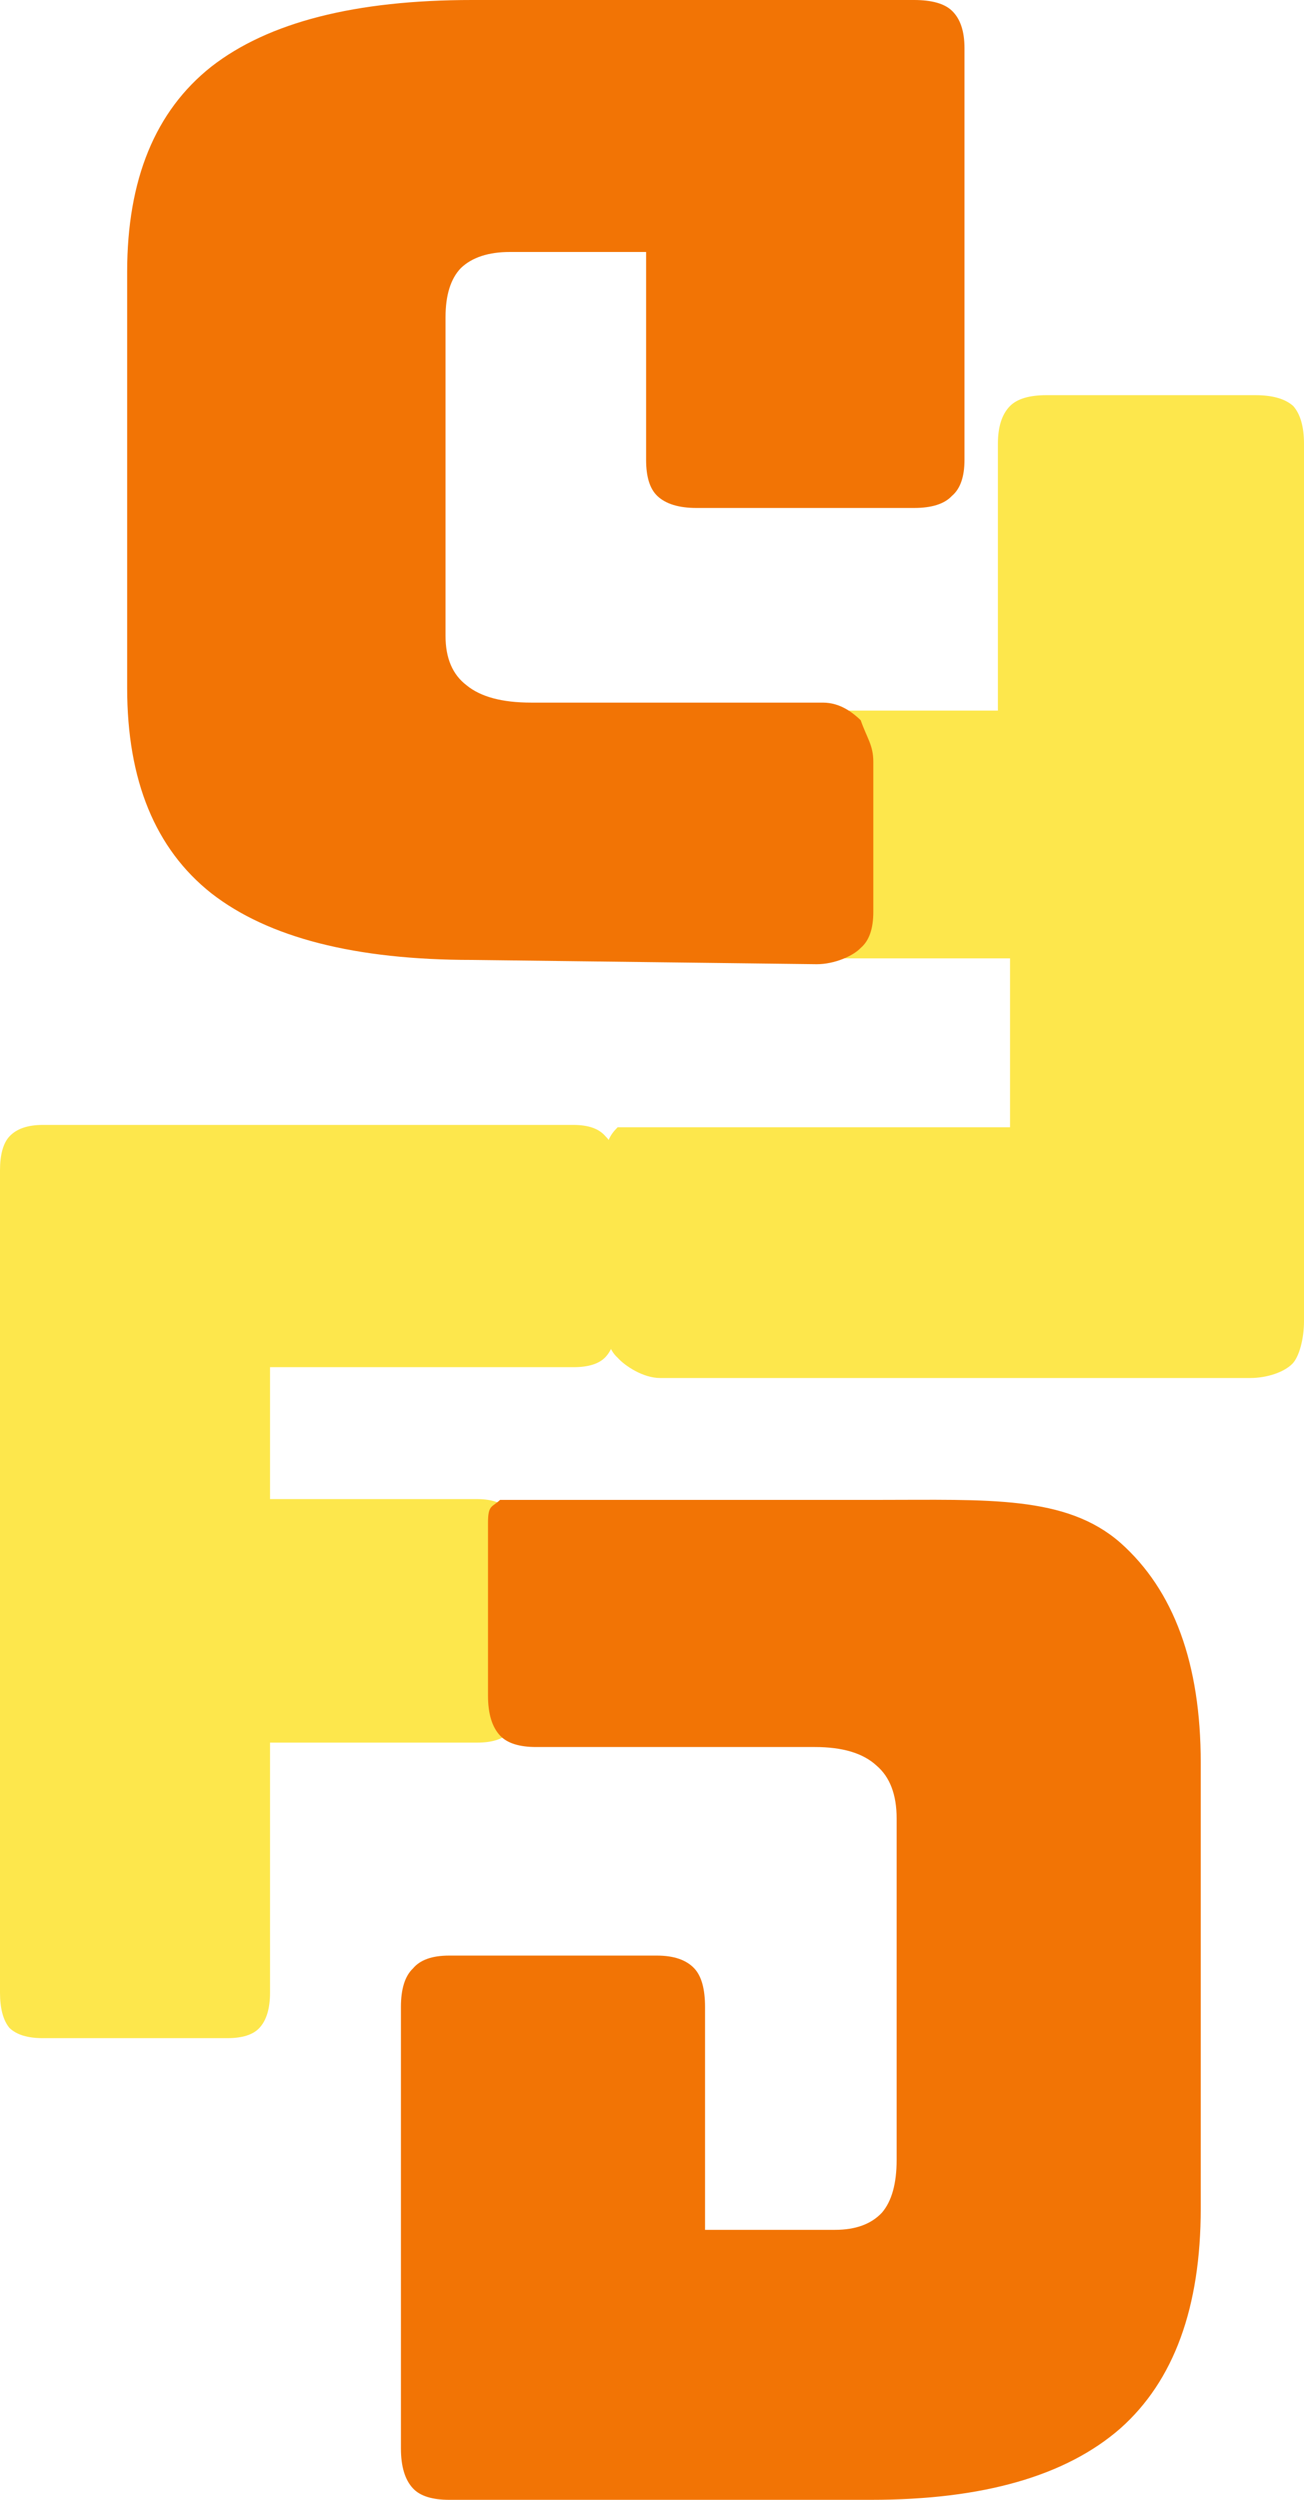 <svg width="96" height="184" viewBox="0 0 96 184" fill="none" xmlns="http://www.w3.org/2000/svg">
<path d="M16.727 150.019H3.153C2.043 150.019 1.226 149.77 0.701 149.272C0.234 148.712 0 147.841 0 146.658V86.161C0 84.978 0.234 84.138 0.701 83.64C1.226 83.08 2.043 82.8 3.153 82.8H42.212C43.321 82.8 44.11 83.08 44.577 83.64C45.102 84.138 45.365 84.978 45.365 86.161V97.271C45.365 98.453 45.102 99.325 44.577 99.885C44.11 100.383 43.321 100.632 42.212 100.632H19.88V110.341H35.118C36.228 110.341 37.016 110.621 37.483 111.181C38.008 111.679 38.271 112.52 38.271 113.702V124.905C38.271 126.088 38.008 126.959 37.483 127.519C37.016 128.017 36.228 128.266 35.118 128.266H19.88V146.658C19.88 147.841 19.617 148.712 19.092 149.272C18.625 149.77 17.837 150.019 16.727 150.019Z" fill="#FDE74C"/>
<path d="M77.039 29.087L92.426 29.087C93.684 29.087 94.61 29.352 95.206 29.884C95.735 30.482 96 31.412 96 32.674V97.245C96 98.507 95.662 99.859 95.133 100.391C94.537 100.989 93.3 101.429 92.031 101.429H48.599C47.342 101.429 46 100.533 45.47 99.935C44.874 99.403 44.577 98.507 44.577 97.245V85.387C44.577 84.124 44.874 83.57 45.47 82.972C46.645 82.972 48.881 82.972 49.811 82.972L74.359 82.972V70.54H56.192C54.934 70.54 54.041 71.137 53.511 70.54C52.916 70.008 52.618 69.111 52.618 67.849V55.892C52.618 54.629 52.916 53.699 53.511 53.102C54.041 52.57 54.934 52.304 56.192 52.304H73.465V32.674C73.465 31.412 73.763 30.482 74.359 29.884C74.888 29.352 75.781 29.087 77.039 29.087Z" fill="#FDE74C"/>
<path d="M33.067 184H64.136C72.355 184 78.47 182.248 82.481 178.743C86.426 175.238 88.398 169.841 88.398 162.551V129.746C88.398 122.456 86.426 117.059 82.481 113.554C78.47 110.05 72.749 110.4 64.53 110.4L40.429 110.4C39.18 110.4 37.964 110.4 36.815 110.4C36.223 110.961 35.927 110.75 35.927 112.082V124.805C35.927 126.136 36.223 127.118 36.815 127.749C37.341 128.309 38.229 128.59 39.478 128.59H59.993C62.031 128.59 63.544 129.045 64.53 129.957C65.516 130.798 66.01 132.094 66.01 133.847V158.976C66.01 160.728 65.648 162.025 64.925 162.866C64.136 163.707 62.985 164.128 61.472 164.128H51.905V147.726C51.905 146.394 51.642 145.448 51.116 144.887C50.525 144.256 49.604 143.941 48.355 143.941L33.067 143.941C31.818 143.941 30.93 144.256 30.404 144.887C29.812 145.448 29.516 146.394 29.516 147.726V180.215C29.516 181.547 29.812 182.528 30.404 183.159C30.93 183.72 31.818 184 33.067 184Z" fill="#F27405"/>
<path d="M67.287 7.26337e-06L34.762 0C26.157 -1.51684e-06 19.755 1.636 15.556 4.907C11.426 8.178 9.361 13.215 9.361 20.019L9.361 50.637C9.361 57.441 11.426 62.478 15.556 65.749C19.755 69.02 26.157 70.656 34.762 70.656L60.131 70.971C61.439 70.971 62.813 70.361 63.364 69.772C63.983 69.249 64.293 68.366 64.293 67.123L64.293 56.076C64.293 54.833 63.819 54.324 63.364 53.011C62.813 52.487 61.884 51.716 60.576 51.716L39.099 51.716C36.965 51.716 35.381 51.291 34.349 50.44C33.316 49.655 32.8 48.445 32.8 46.809L32.8 23.356C32.8 21.72 33.178 20.51 33.936 19.725C34.762 18.94 35.966 18.547 37.55 18.547L47.566 18.547V33.856C47.566 35.099 47.841 35.982 48.392 36.505C49.011 37.094 49.975 37.389 51.283 37.389H67.287C68.595 37.389 69.525 37.094 70.075 36.505C70.695 35.982 71.005 35.099 71.005 33.856V3.533C71.005 2.29 70.695 1.374 70.075 0.785C69.525 0.262 68.595 7.49393e-06 67.287 7.26337e-06Z" fill="#F27405"/>
</svg>
